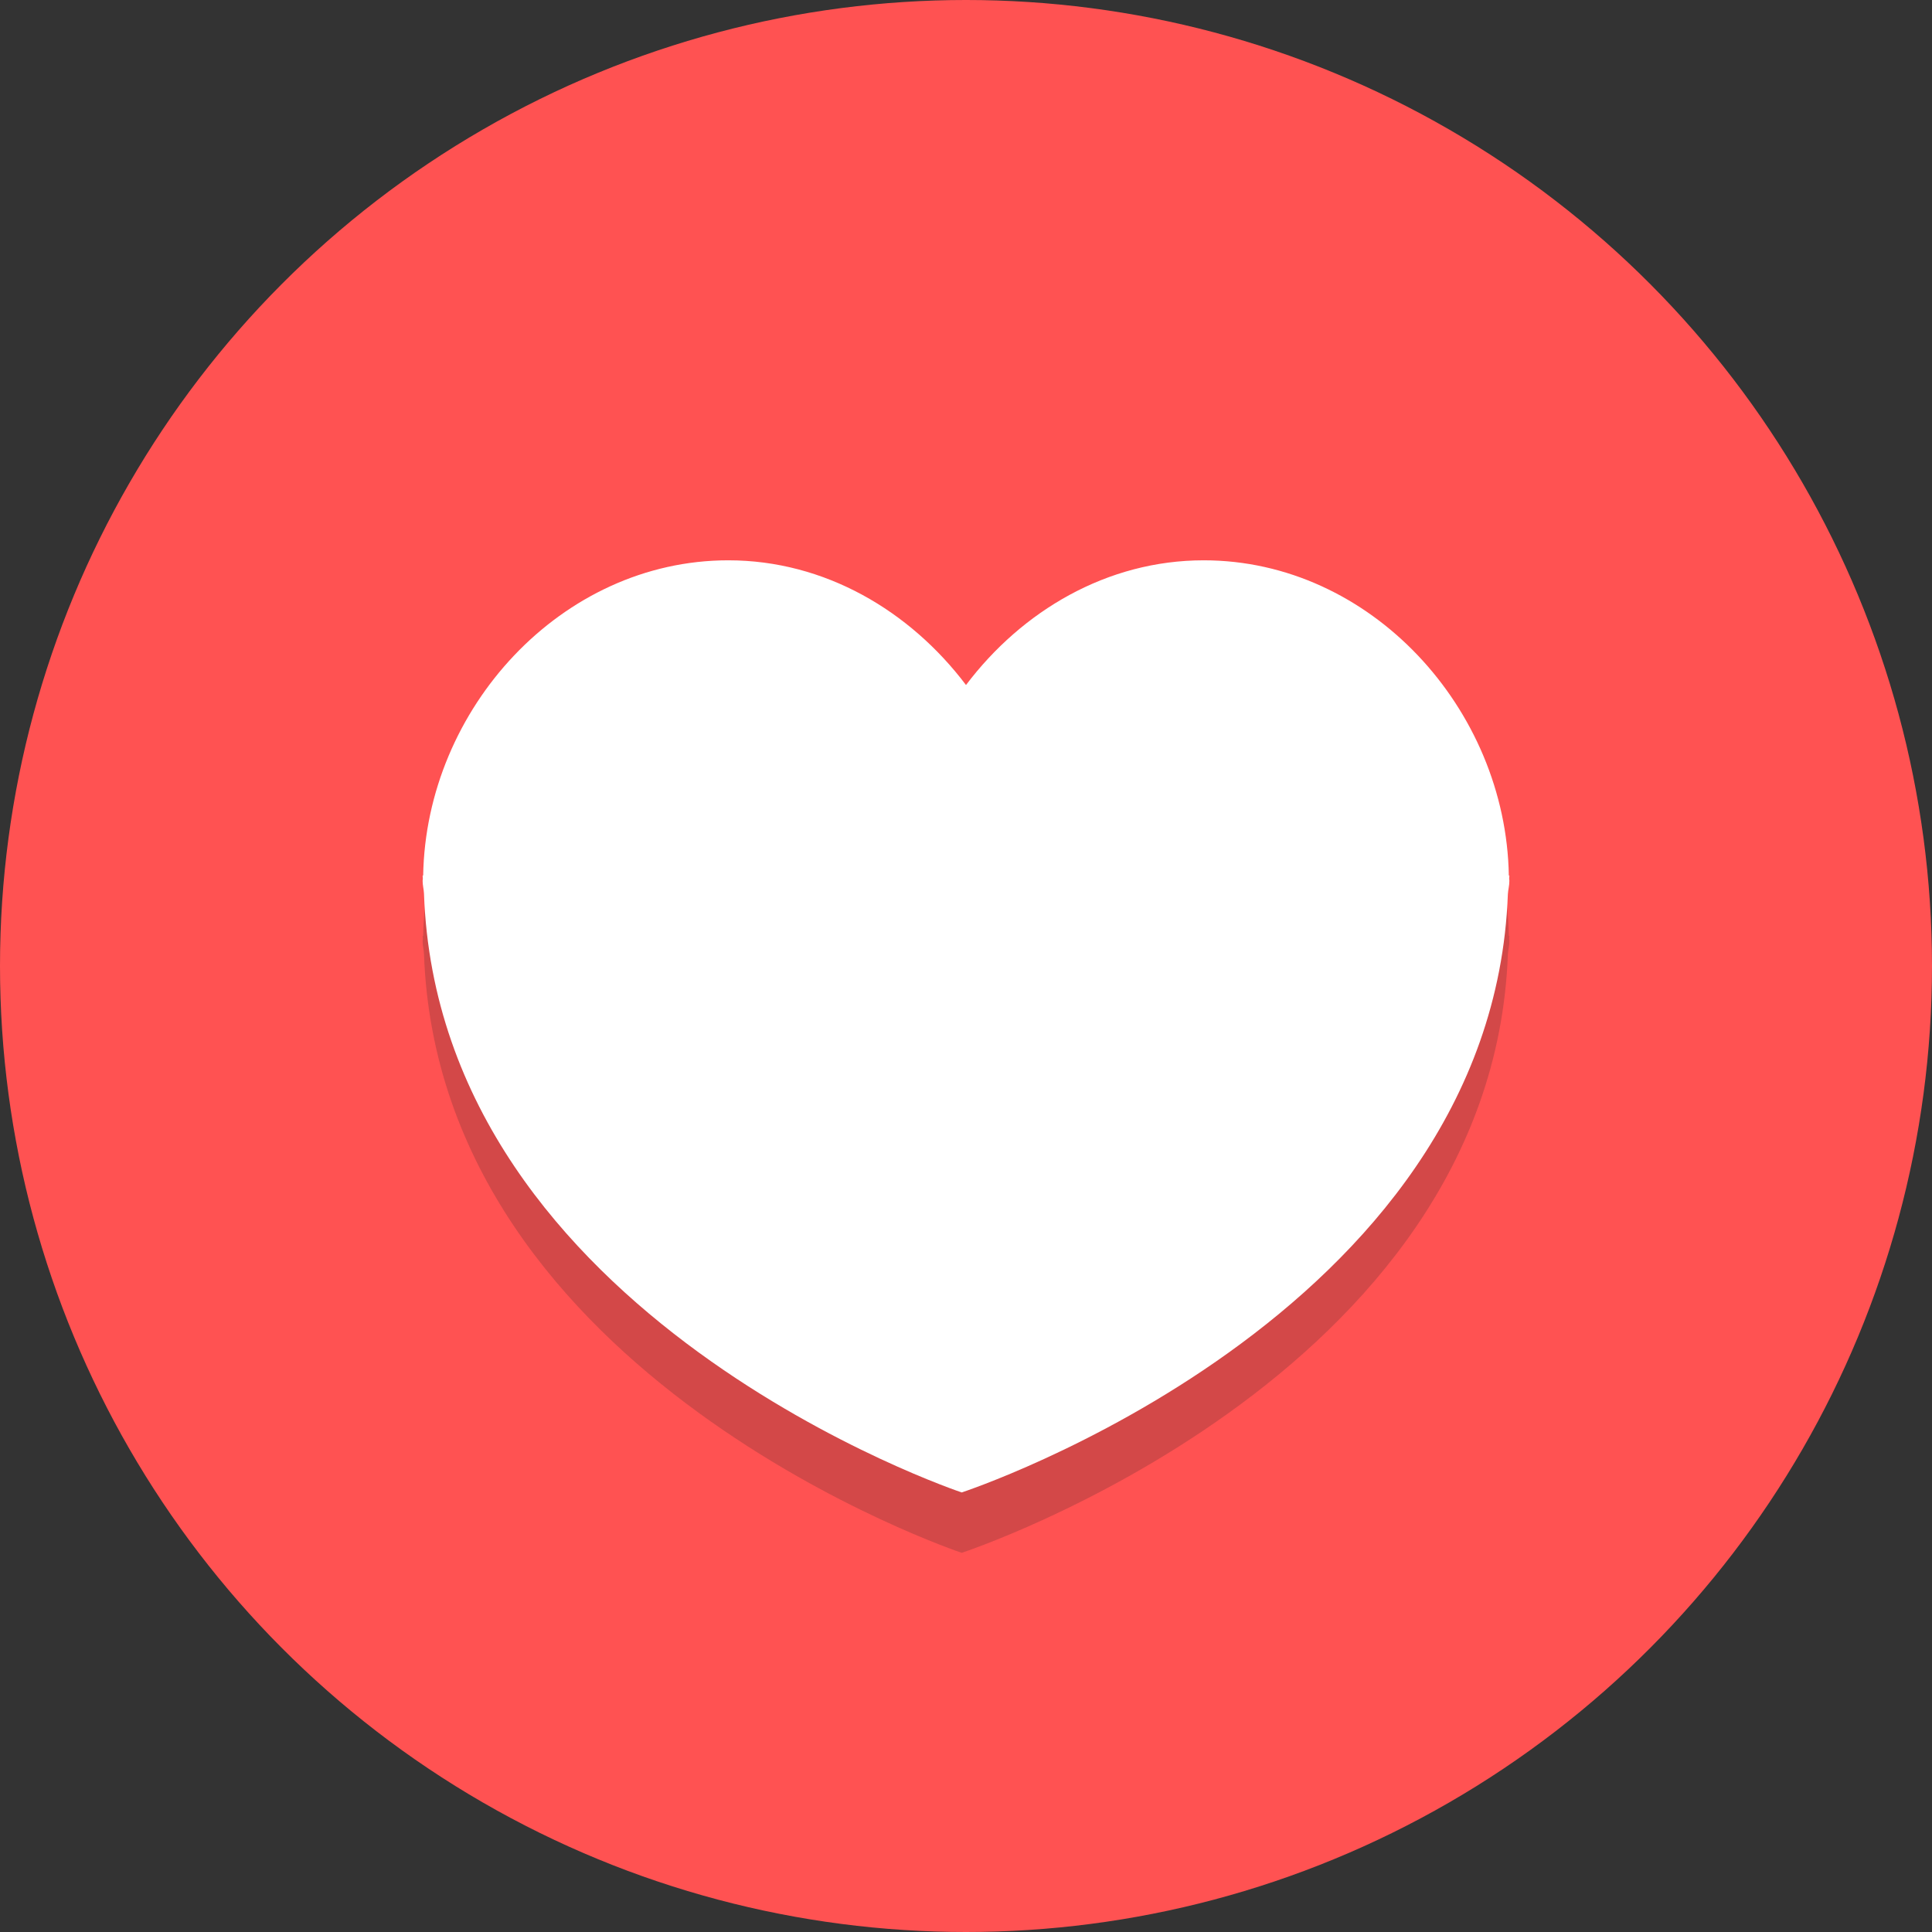 <?xml version="1.0" ?>
  <svg enable-background="new 0 0 64 64" height="64px" version="1.1" viewBox="0 0 64 64" width="64px" xml:space="preserve" xmlns="http://www.w3.org/2000/svg" xmlns:xlink="http://www.w3.org/1999/xlink">
    <rect x="0" y="0" width="64" height="64" fill="#333333" stroke="none"/>
    <g id="Layer_1"><g><circle cx="32" cy="32" fill="#FF5252" r="32"/></g>
    <g opacity="0.2"><g><path d="M49.982,31.003c-0.094-5.522-4.574-10.442-10.107-10.442c-3.2,0-6.019,1.674-7.875,4.131     c-1.856-2.457-4.676-4.131-7.875-4.131c-5.533,0-10.012,4.921-10.107,10.442H14c0,0.034,0.007,0.065,0.007,0.099     c0,0.025-0.007,0.049-0.007,0.076c0,0.155,0.038,0.272,0.045,0.421c0.495,14.071,17.813,19.84,17.813,19.84     s17.572-5.762,18.092-19.818C49.959,31.464,50,31.34,50,31.178c0-0.027-0.007-0.052-0.007-0.076c0-0.036,0.007-0.065,0.007-0.099     H49.982z" fill="#231F20"/></g></g><g><g><path d="M49.982,29.003c-0.094-5.522-4.574-10.442-10.107-10.442c-3.2,0-6.019,1.674-7.875,4.131     c-1.856-2.457-4.676-4.131-7.875-4.131c-5.533,0-10.012,4.921-10.107,10.442H14c0,0.034,0.007,0.065,0.007,0.099     c0,0.025-0.007,0.049-0.007,0.076c0,0.155,0.038,0.272,0.045,0.421c0.495,14.071,17.813,19.84,17.813,19.84     s17.572-5.762,18.092-19.818C49.959,29.464,50,29.34,50,29.178c0-0.027-0.007-0.052-0.007-0.076c0-0.036,0.007-0.065,0.007-0.099     H49.982z" fill="#FFFFFF"/></g></g></g><g id="Layer_2"/></svg>
